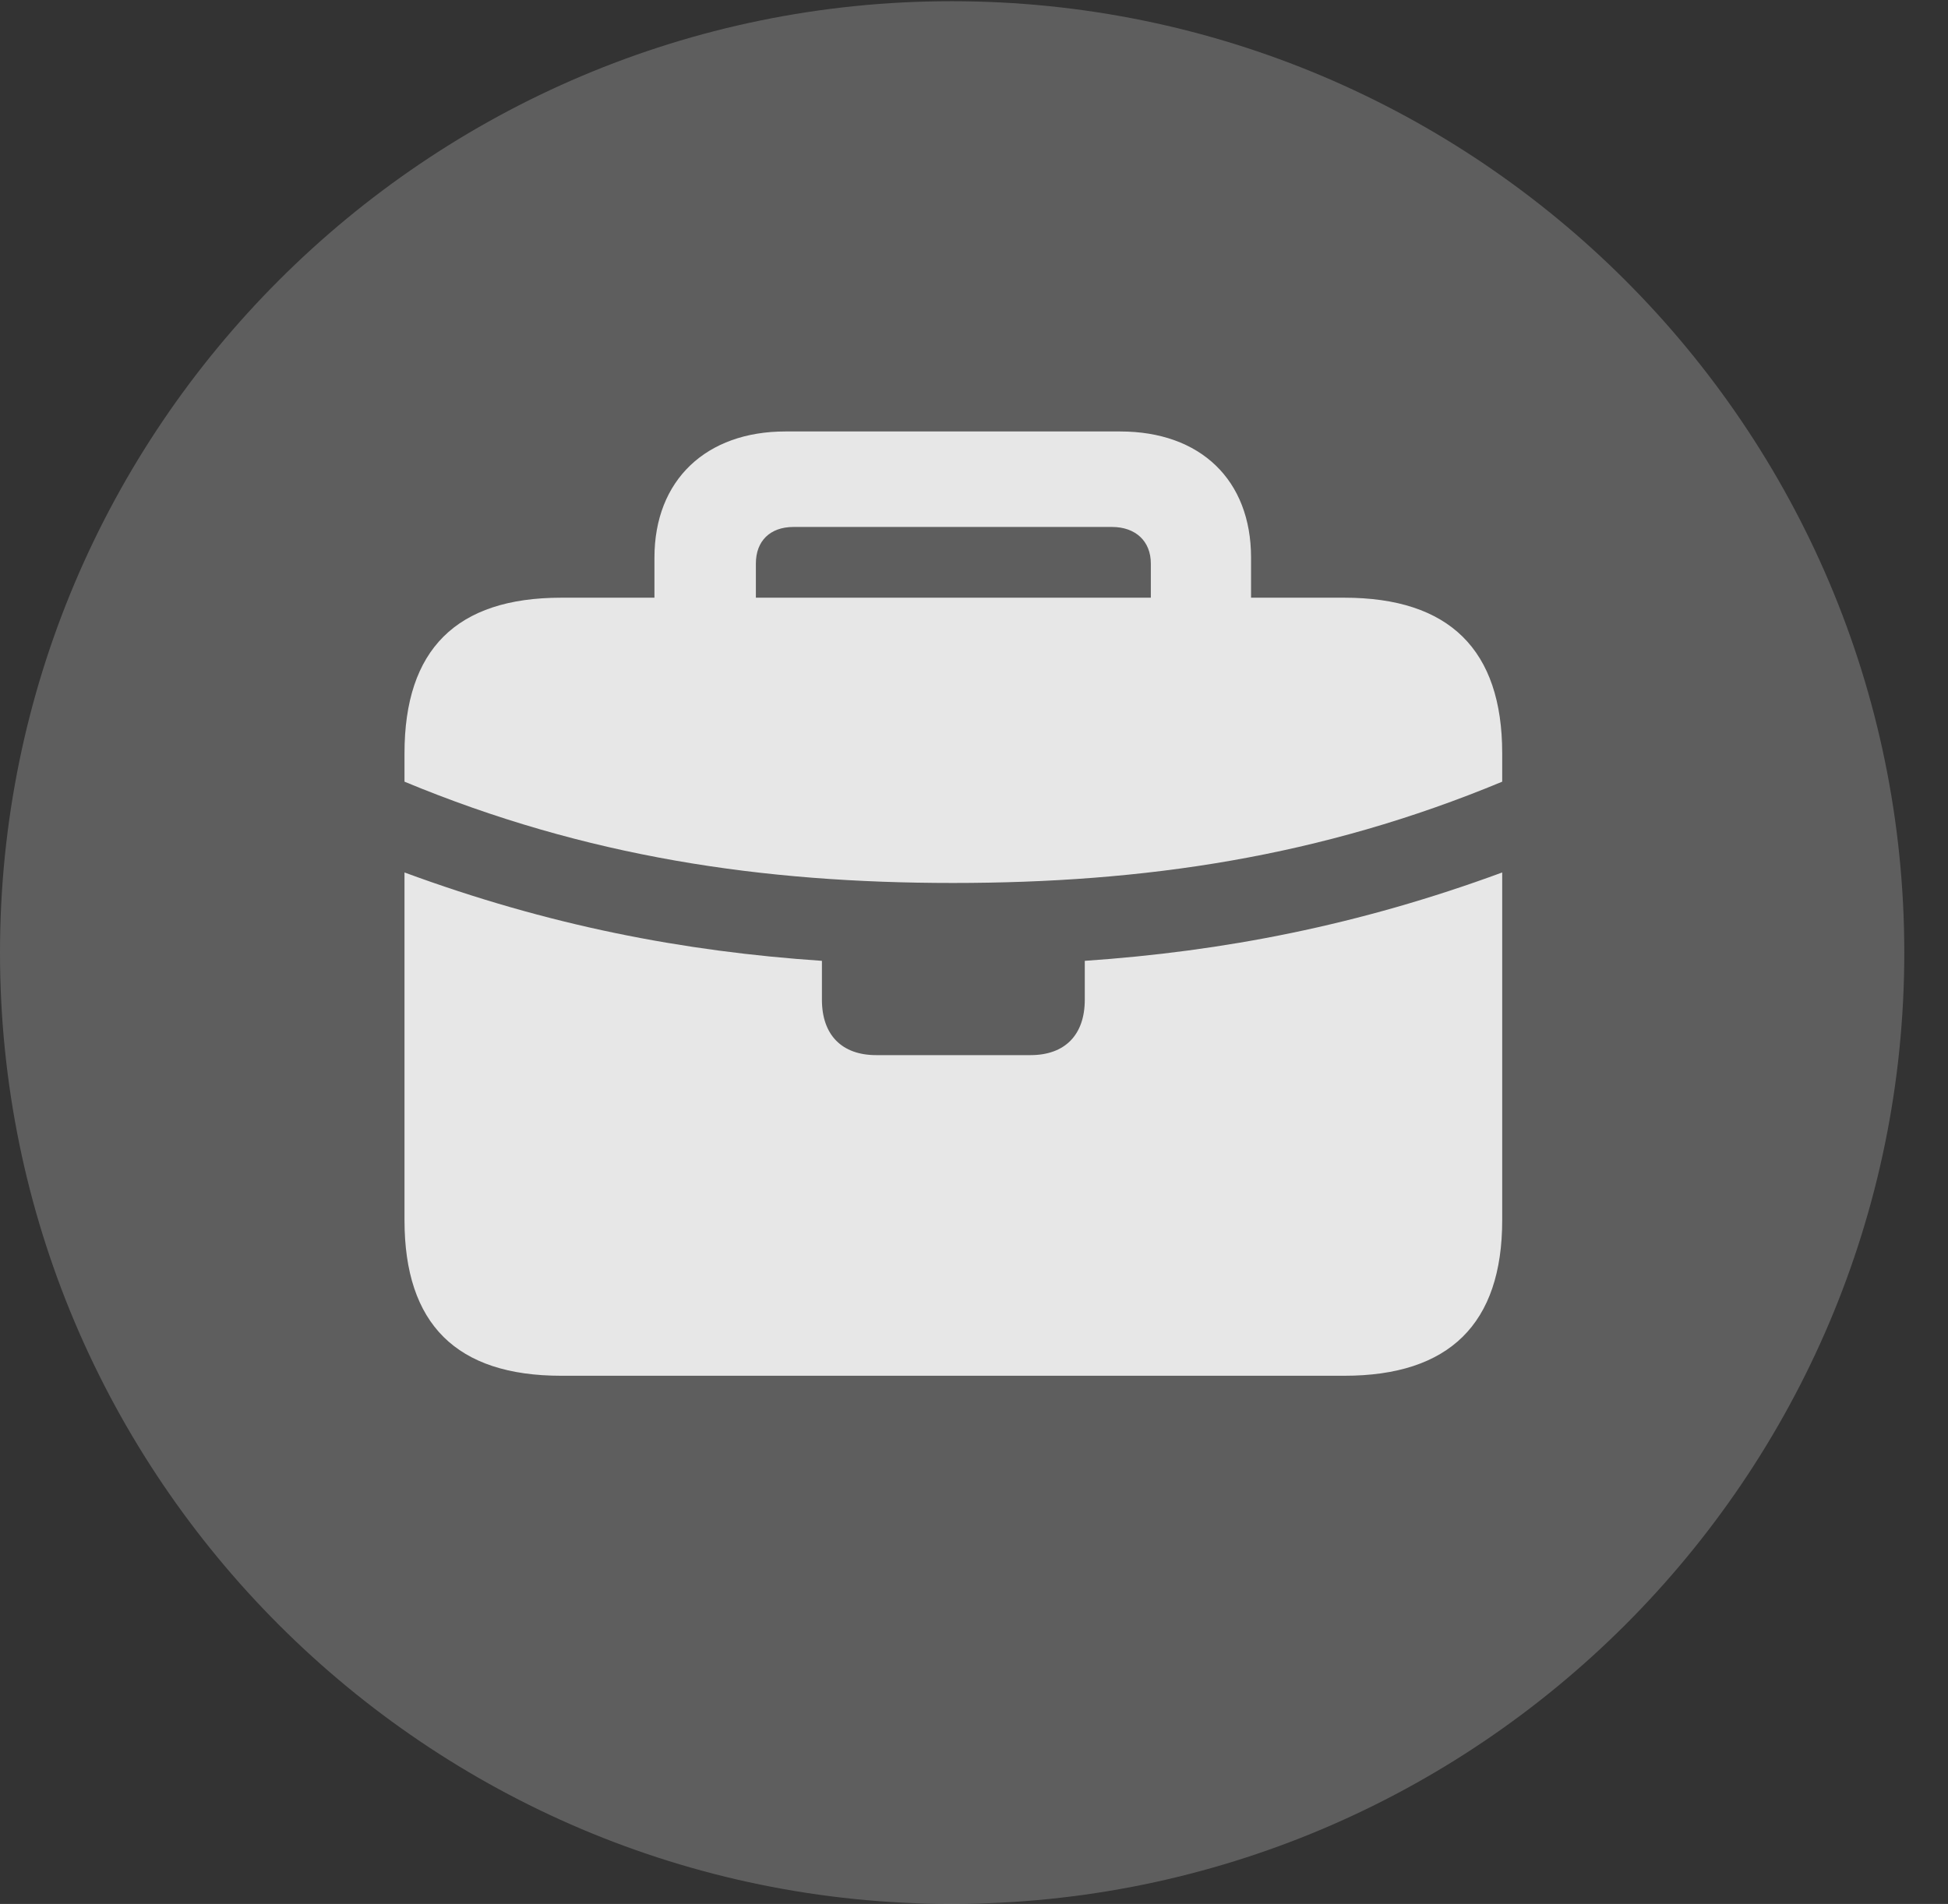 <?xml version="1.0" encoding="UTF-8"?>
<!--Generator: Apple Native CoreSVG 341-->
<!DOCTYPE svg
PUBLIC "-//W3C//DTD SVG 1.1//EN"
       "http://www.w3.org/Graphics/SVG/1.1/DTD/svg11.dtd">
<svg version="1.1" xmlns="http://www.w3.org/2000/svg" xmlns:xlink="http://www.w3.org/1999/xlink" viewBox="0 0 16.133 15.771">
 <rect x="0" y="0" width="16.133" height="15.771" fill="#333333" stroke="none"/>
 <g>
  <rect height="15.771" opacity="0" width="16.133" x="0" y="0"/>
  <path d="M7.881 15.771C12.236 15.771 15.771 12.236 15.771 7.891C15.771 3.545 12.236 0.01 7.881 0.01C3.535 0.01 0 3.545 0 7.891C0 12.236 3.535 15.771 7.881 15.771Z" fill="white" fill-opacity="0.212"/>
  <path d="M3.35 10.107L3.35 7.227C4.541 7.666 5.654 7.881 6.807 7.959L6.807 8.281C6.807 8.574 6.973 8.74 7.256 8.74L8.535 8.74C8.818 8.74 8.984 8.574 8.984 8.281L8.984 7.959C10.127 7.881 11.25 7.666 12.441 7.227L12.441 10.107C12.441 10.967 12.002 11.396 11.133 11.396L4.648 11.396C3.779 11.396 3.35 10.967 3.35 10.107ZM3.35 6.475L3.35 6.24C3.35 5.381 3.779 4.951 4.648 4.951L5.42 4.951L5.42 4.619C5.42 3.975 5.85 3.574 6.504 3.574L9.277 3.574C9.941 3.574 10.361 3.975 10.361 4.619L10.361 4.951L11.133 4.951C12.002 4.951 12.441 5.381 12.441 6.24L12.441 6.475C10.938 7.1 9.473 7.314 7.891 7.314C6.318 7.314 4.854 7.1 3.35 6.475ZM6.26 4.951L9.531 4.951L9.531 4.668C9.531 4.482 9.404 4.365 9.209 4.365L6.572 4.365C6.377 4.365 6.26 4.482 6.26 4.668Z" fill="white" fill-opacity="0.85"/>
 </g>
</svg>
